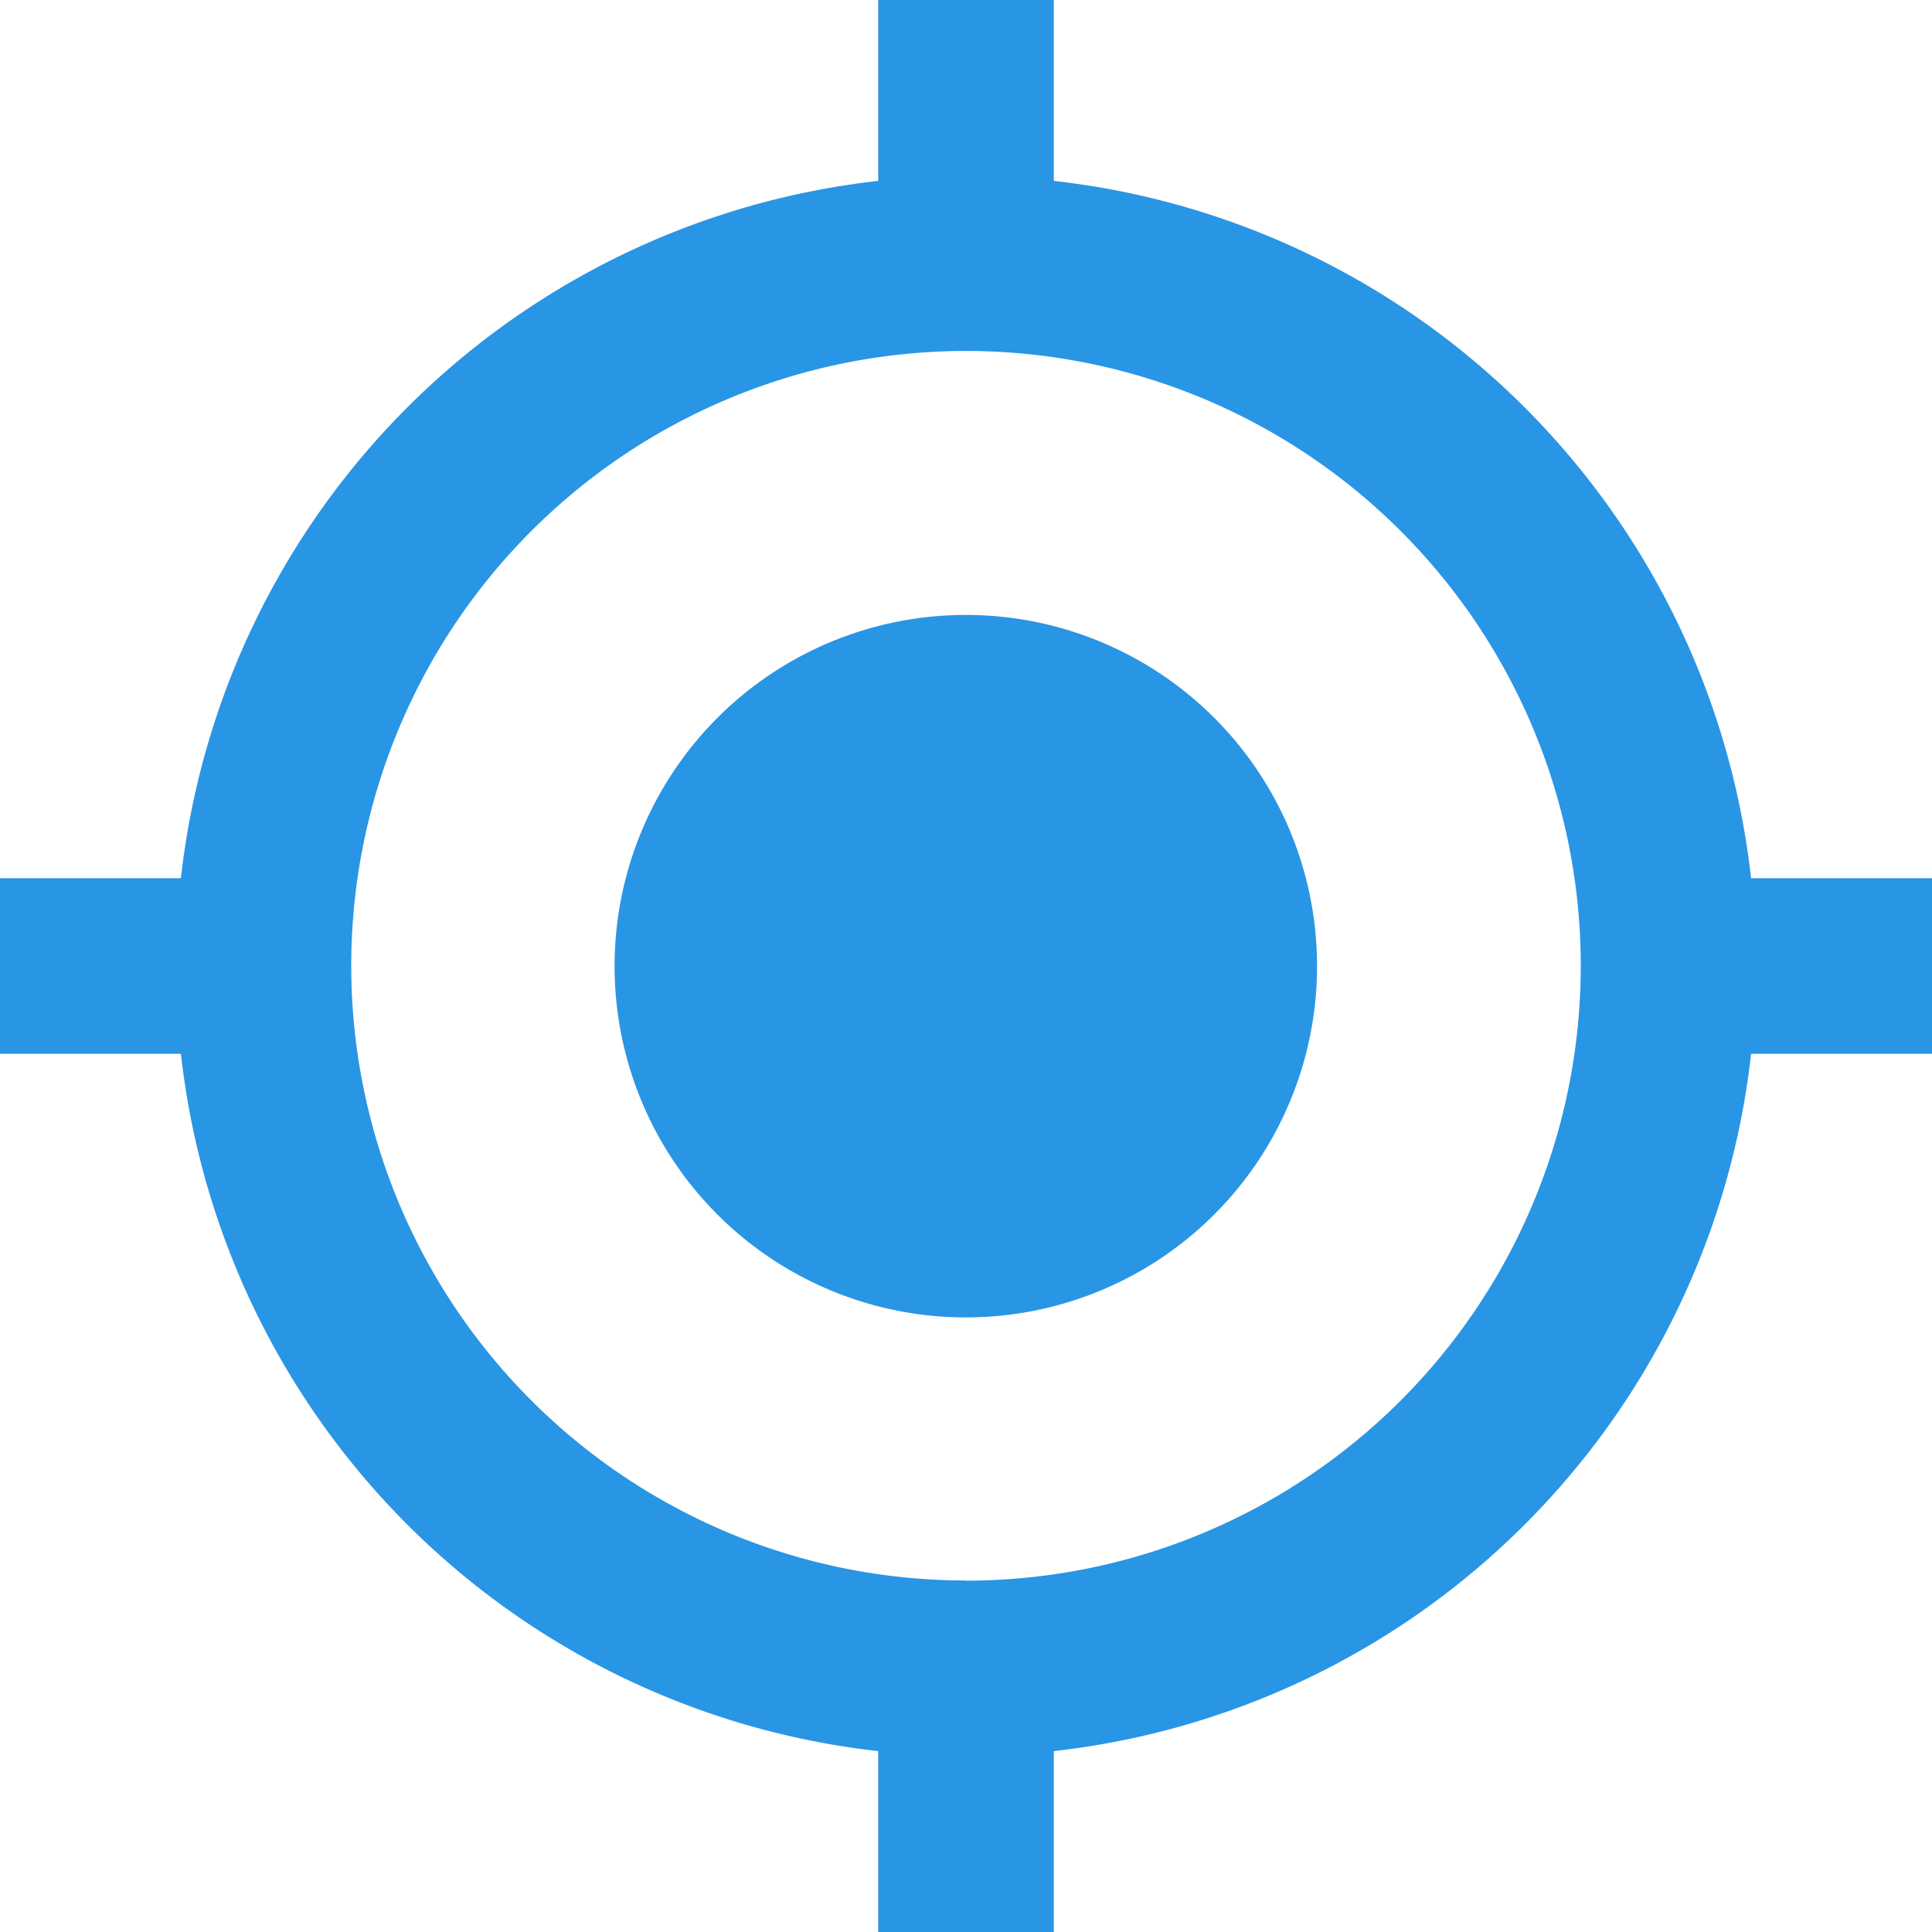 <svg xmlns="http://www.w3.org/2000/svg" width="21.188" height="21.188" viewBox="0 0 21.188 21.188">
  <path id="Icon_metro-my-location" data-name="Icon metro-my-location" d="M14.45,10.6A3.852,3.852,0,1,0,18.3,14.45,3.851,3.851,0,0,0,14.45,10.6Zm8.61,2.889A8.662,8.662,0,0,0,15.413,5.84V3.856H13.487V5.84A8.662,8.662,0,0,0,5.84,13.487H3.856v1.926H5.84a8.662,8.662,0,0,0,7.647,7.647v1.984h1.926V23.06a8.662,8.662,0,0,0,7.647-7.647h1.984V13.487H23.06Zm-8.61,7.7a6.742,6.742,0,1,1,6.742-6.742A6.743,6.743,0,0,1,14.45,21.191Z" transform="translate(-3.856 -3.856)" fill="#2995e5"/>
</svg>
